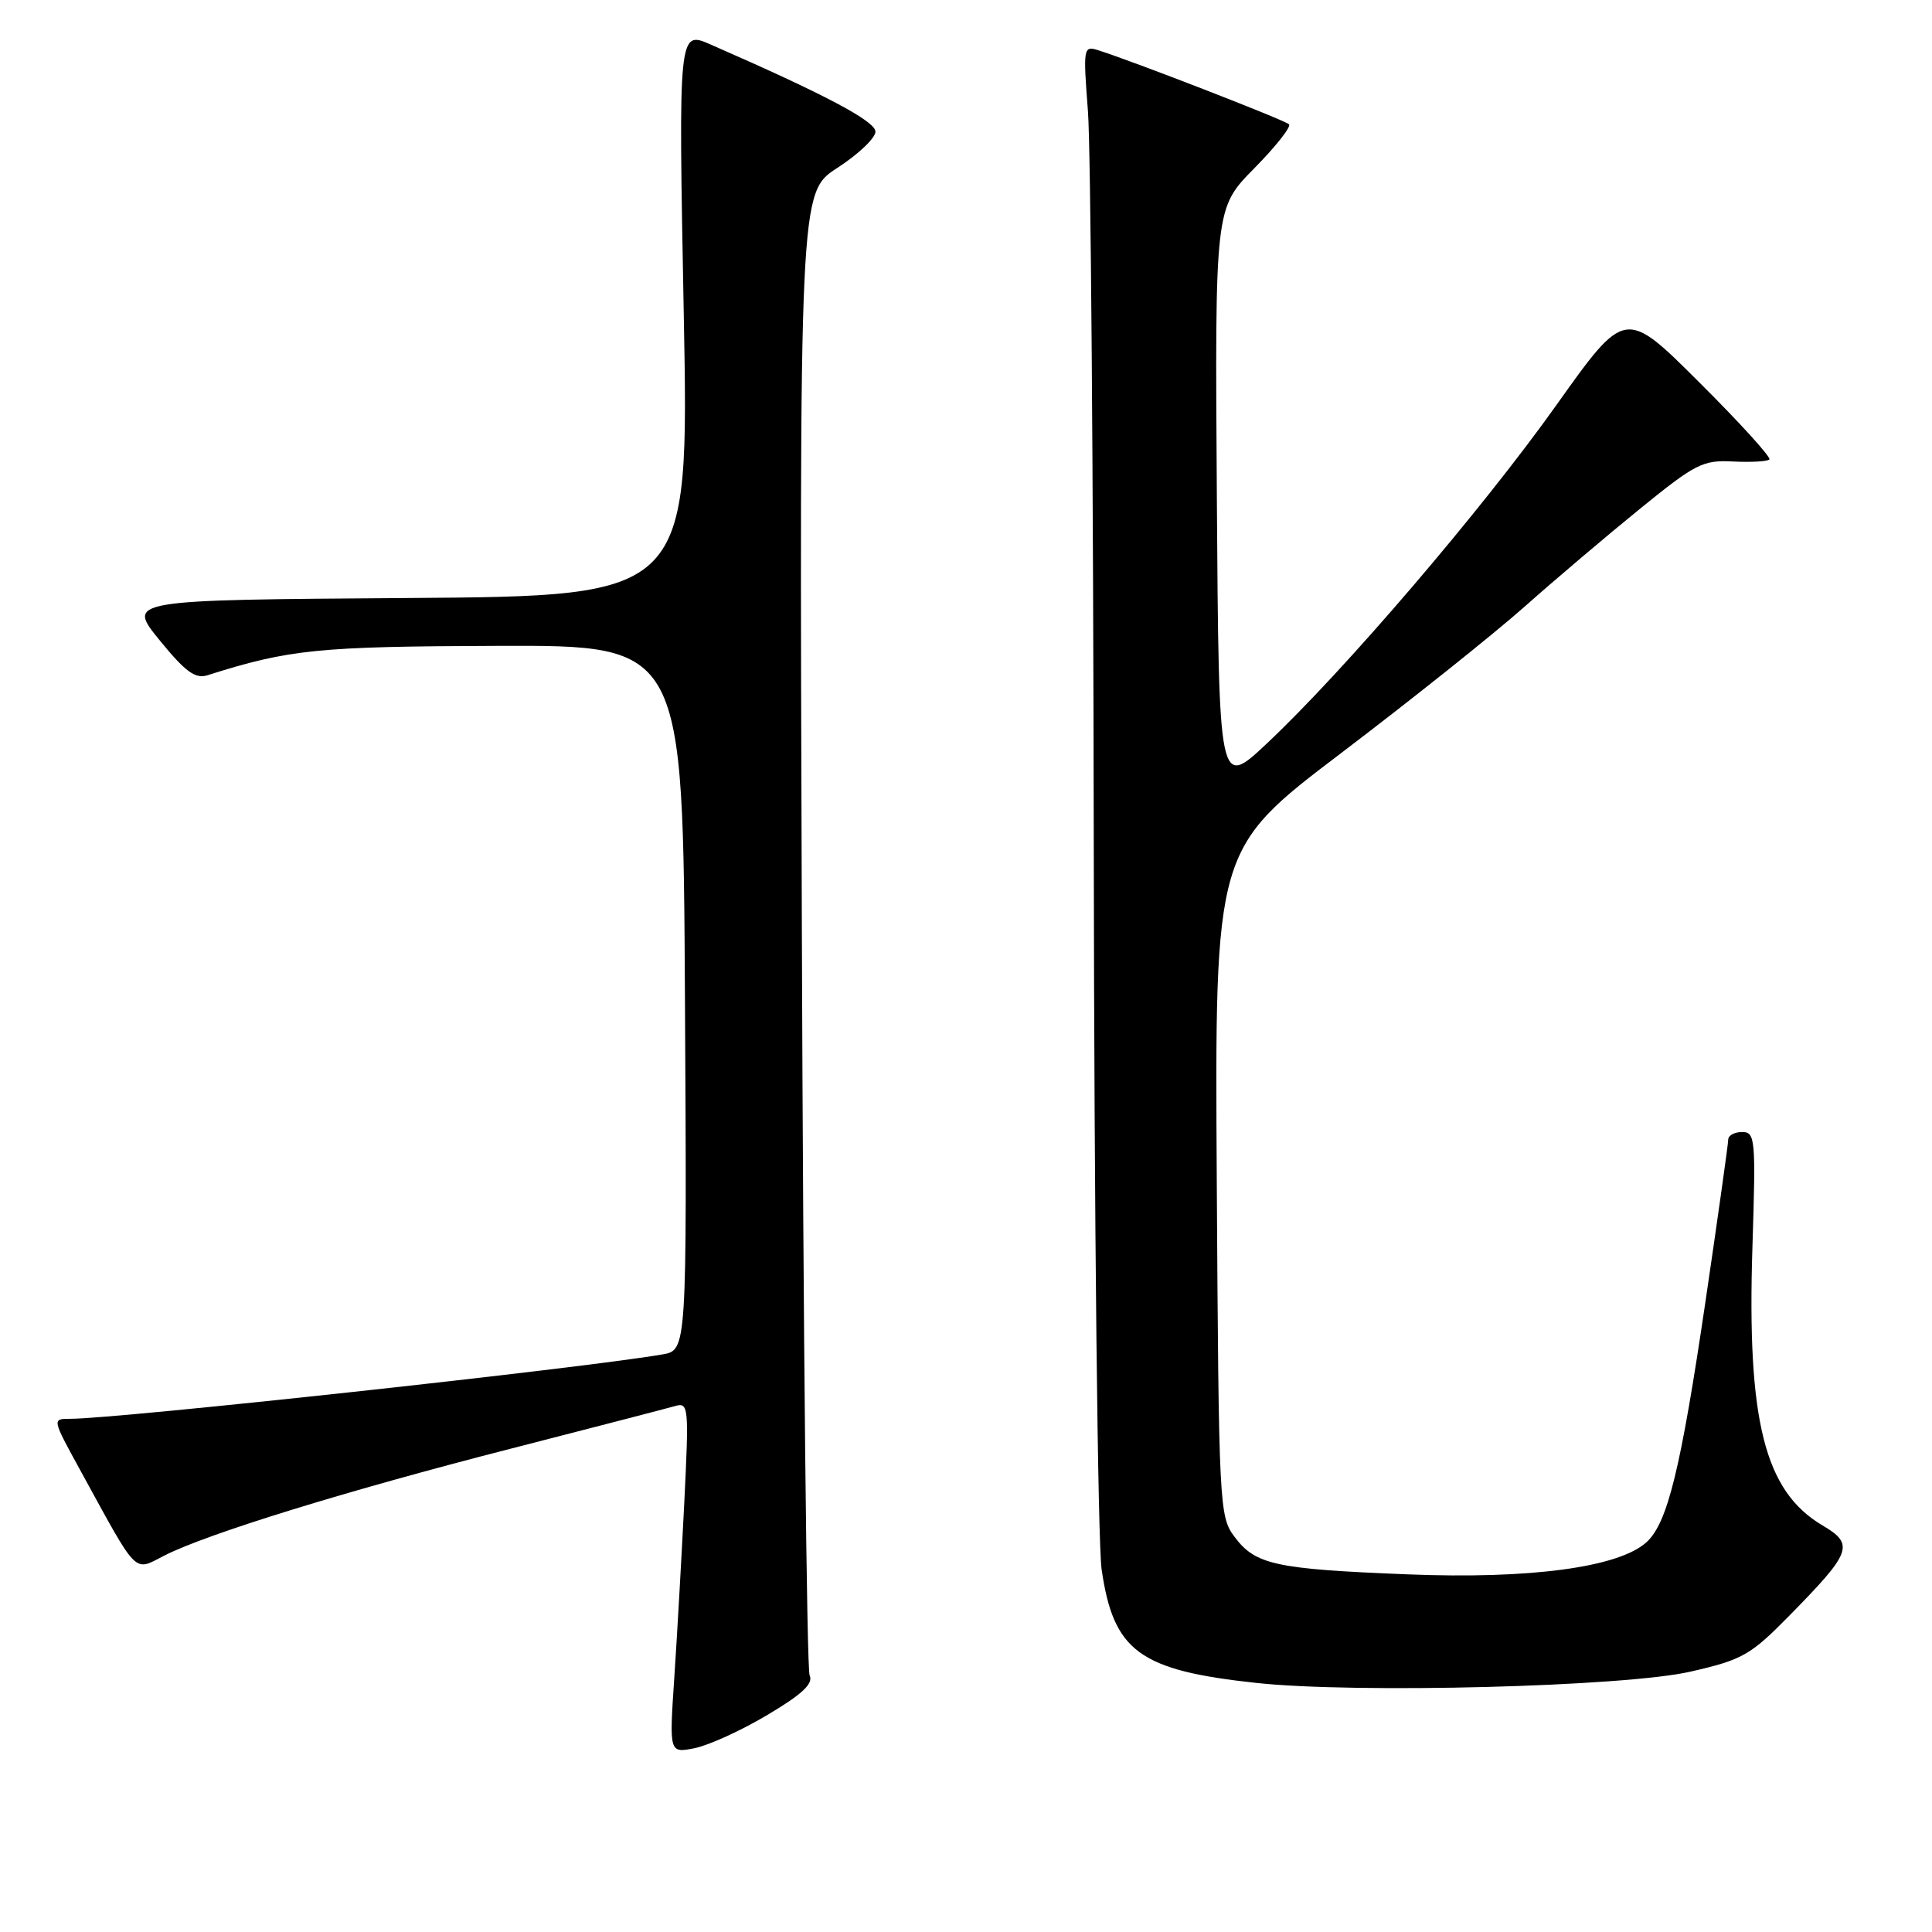 <?xml version="1.0" encoding="UTF-8" standalone="no"?>
<!DOCTYPE svg PUBLIC "-//W3C//DTD SVG 1.1//EN" "http://www.w3.org/Graphics/SVG/1.1/DTD/svg11.dtd" >
<svg xmlns="http://www.w3.org/2000/svg" xmlns:xlink="http://www.w3.org/1999/xlink" version="1.1" viewBox="0 0 256 256">
 <g >
 <path fill="currentColor"
d=" M 101.70 227.23 C 106.31 224.49 107.79 223.10 107.28 222.00 C 106.90 221.18 106.43 176.62 106.25 123.00 C 105.92 25.50 105.92 25.50 110.96 22.24 C 113.73 20.45 116.00 18.29 116.00 17.45 C 116.00 16.05 109.32 12.52 94.19 5.91 C 89.89 4.02 89.89 4.02 90.60 41.50 C 91.31 78.98 91.31 78.98 54.06 79.24 C 16.81 79.50 16.81 79.50 21.13 84.81 C 24.54 89.00 25.87 89.98 27.47 89.48 C 38.36 86.03 42.09 85.66 66.00 85.58 C 90.50 85.50 90.50 85.50 90.76 132.20 C 91.02 178.91 91.02 178.91 87.76 179.47 C 77.10 181.31 15.58 188.00 9.29 188.00 C 6.90 188.00 6.90 188.00 10.60 194.75 C 18.43 209.03 17.63 208.23 21.82 206.10 C 27.55 203.20 45.94 197.53 67.67 191.96 C 78.58 189.16 88.36 186.62 89.41 186.32 C 91.25 185.78 91.30 186.29 90.67 199.13 C 90.30 206.48 89.71 216.96 89.34 222.41 C 88.68 232.31 88.68 232.31 92.05 231.64 C 93.90 231.27 98.25 229.29 101.70 227.23 Z  M 224.00 221.50 C 230.91 219.92 231.94 219.33 237.13 214.05 C 245.37 205.66 245.75 204.64 241.50 202.13 C 233.80 197.59 231.46 188.26 232.21 165.12 C 232.66 150.91 232.58 150.00 230.85 150.00 C 229.83 150.00 229.00 150.45 229.00 151.00 C 229.00 151.54 227.65 161.13 226.01 172.29 C 222.71 194.68 220.96 201.83 218.16 204.36 C 214.47 207.69 202.77 209.26 186.50 208.61 C 168.96 207.91 166.34 207.34 163.57 203.62 C 161.56 200.94 161.49 199.56 161.23 156.68 C 160.96 112.50 160.96 112.50 177.73 99.77 C 186.95 92.77 197.88 84.05 202.00 80.40 C 206.12 76.74 213.05 70.87 217.40 67.34 C 224.65 61.45 225.65 60.94 229.63 61.15 C 232.01 61.27 234.18 61.15 234.45 60.88 C 234.72 60.62 230.53 56.00 225.14 50.64 C 215.34 40.87 215.34 40.87 206.22 53.69 C 196.35 67.57 178.09 88.91 167.88 98.50 C 161.50 104.50 161.50 104.50 161.24 66.04 C 160.98 27.59 160.98 27.59 166.18 22.32 C 169.04 19.42 171.12 16.79 170.80 16.47 C 170.26 15.92 149.97 8.05 145.50 6.65 C 143.56 6.04 143.51 6.33 144.16 14.76 C 144.53 19.57 144.87 63.55 144.93 112.50 C 144.99 161.55 145.46 204.39 145.97 207.95 C 147.54 218.82 150.97 221.33 166.50 223.00 C 179.73 224.42 215.29 223.50 224.00 221.50 Z "/>
</g>
</svg>
